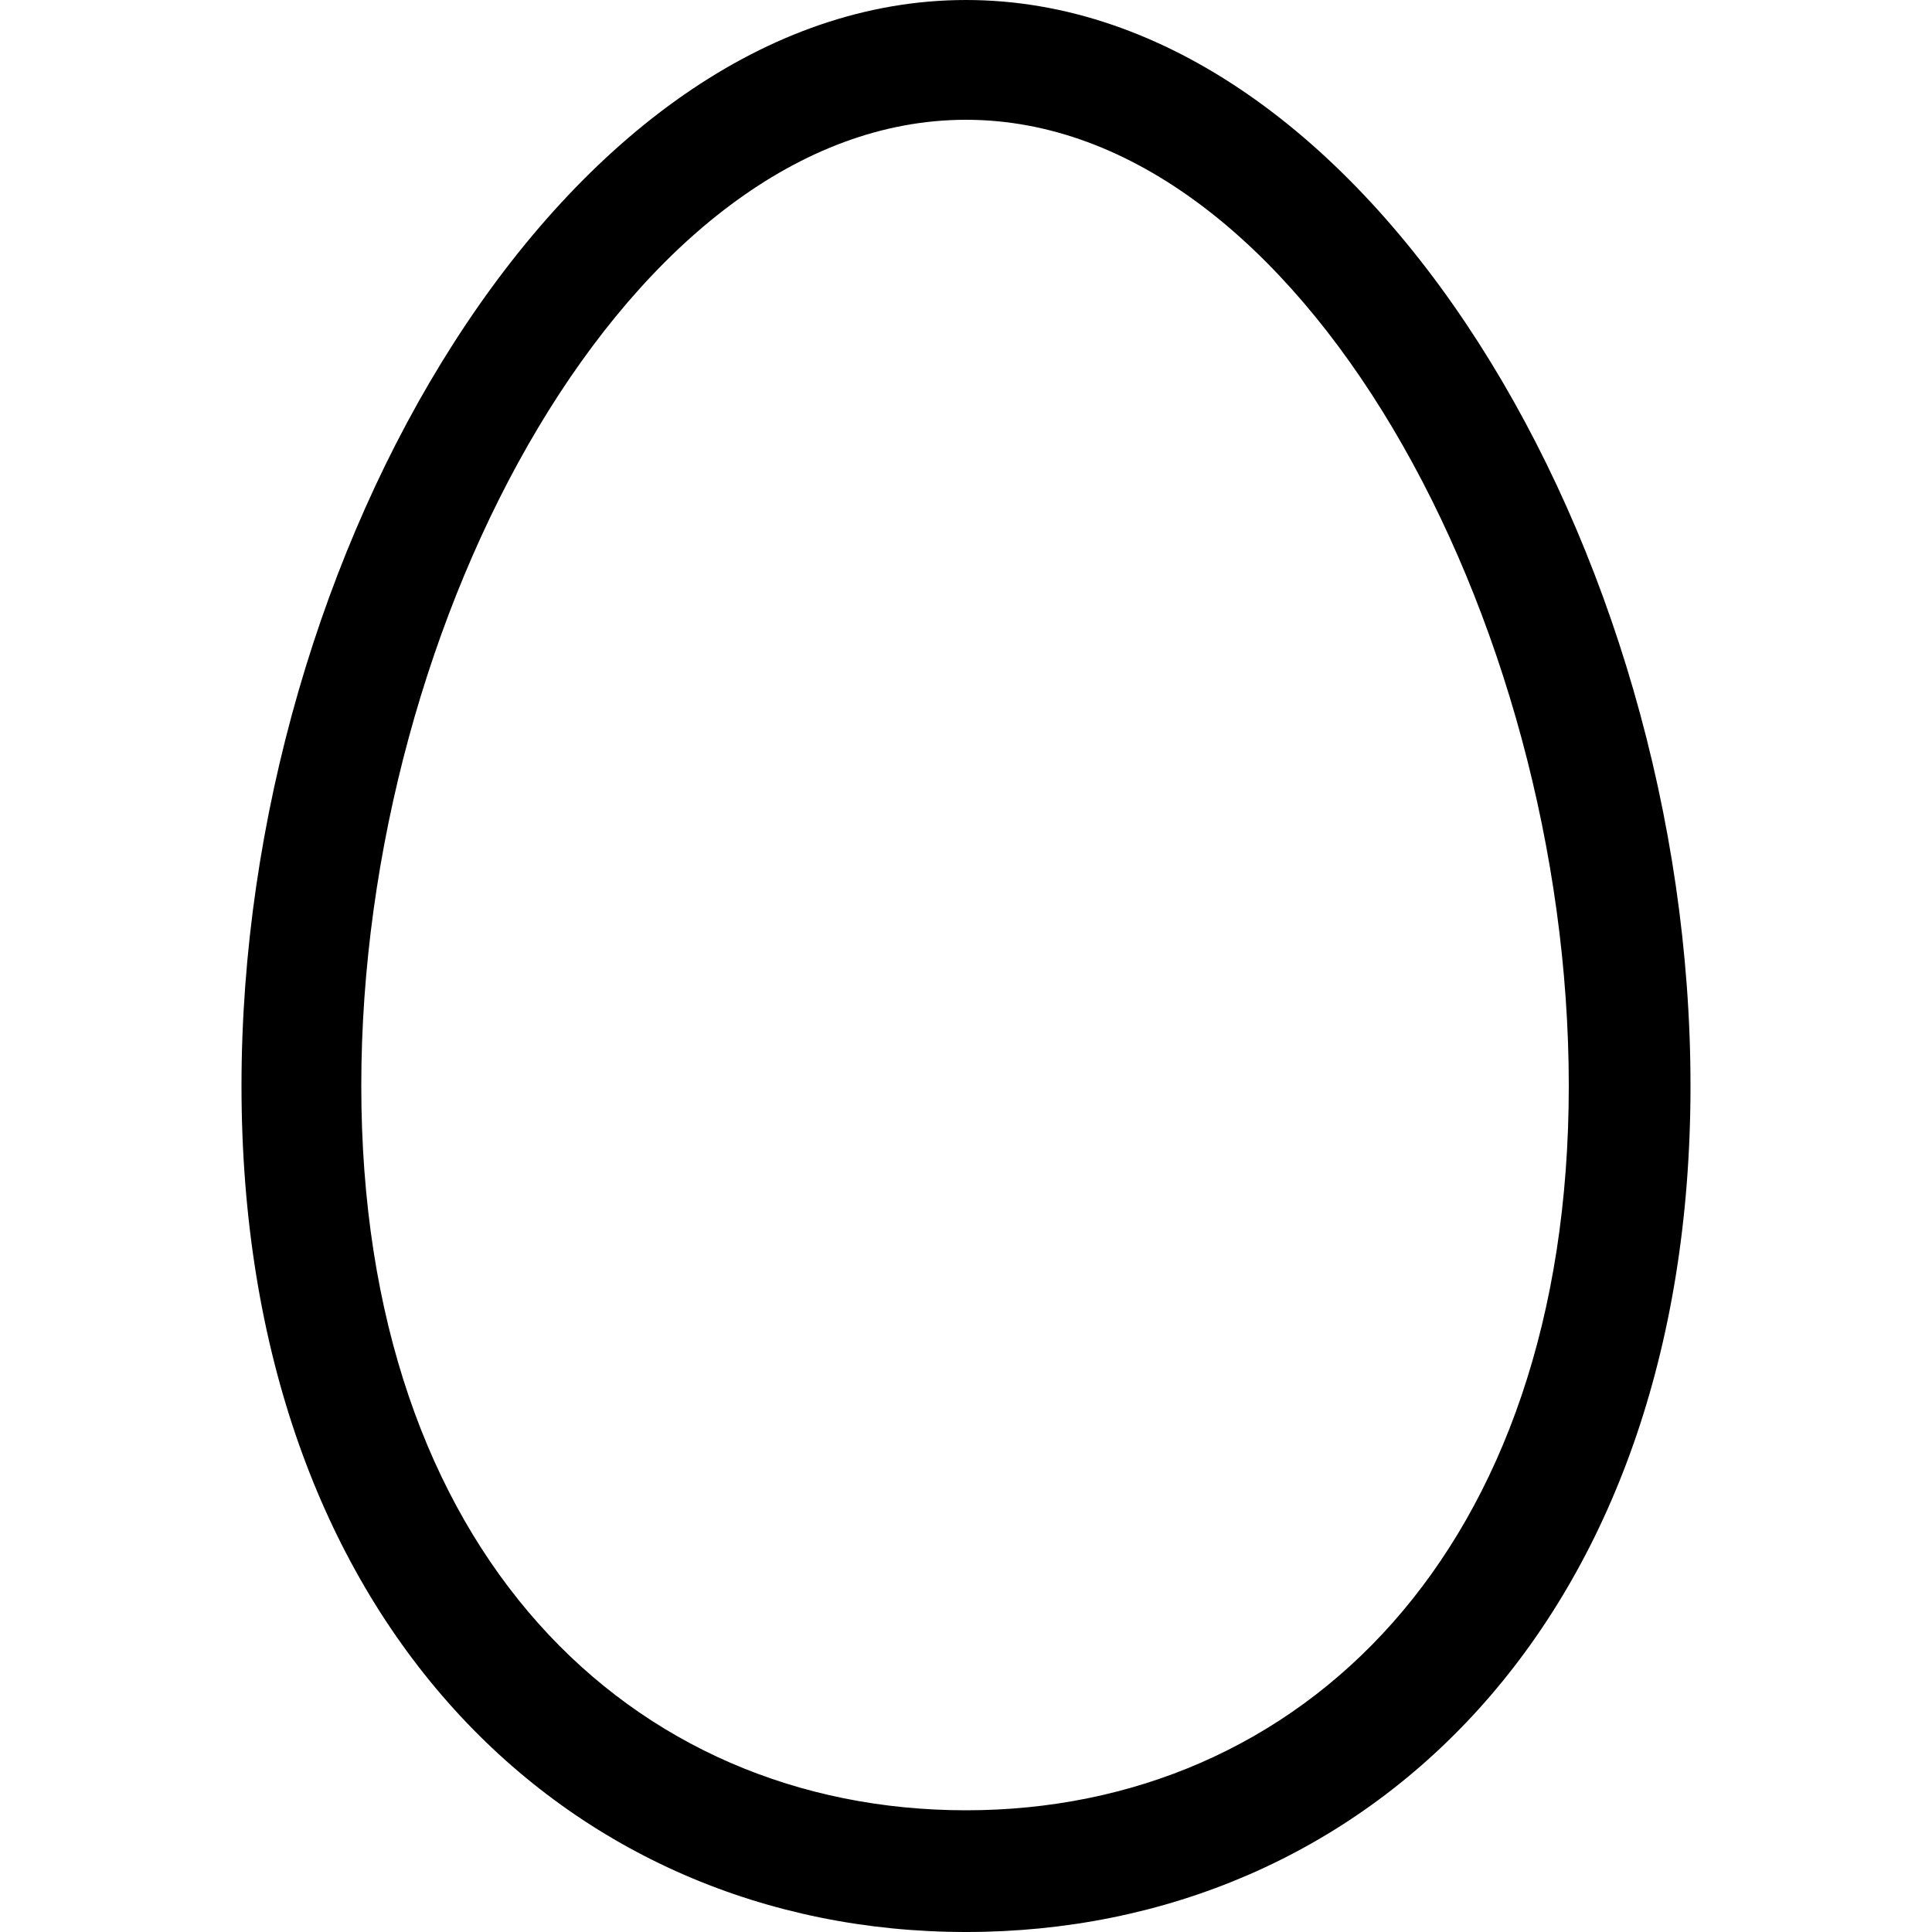 <?xml version="1.0" encoding="utf-8"?>
<!-- Generated by IcoMoon.io -->
<!DOCTYPE svg PUBLIC "-//W3C//DTD SVG 1.1//EN" "http://www.w3.org/Graphics/SVG/1.1/DTD/svg11.dtd">
<svg version="1.1" xmlns="http://www.w3.org/2000/svg" xmlns:xlink="http://www.w3.org/1999/xlink" width="100" height="100" viewBox="0 0 100 100">
<path d="M50 0c-20.7 0-37.5 28.6-37.5 56.2s16.8 43.8 37.5 43.8c20.7 0 37.5-16.1 37.5-43.8s-16.8-56.2-37.5-56.2zM50 93.7c-17.3 0-31.3-13.3-31.3-37.5s14-50 31.3-50 31.2 25.9 31.2 50-13.9 37.5-31.2 37.5z"></path>
</svg>
